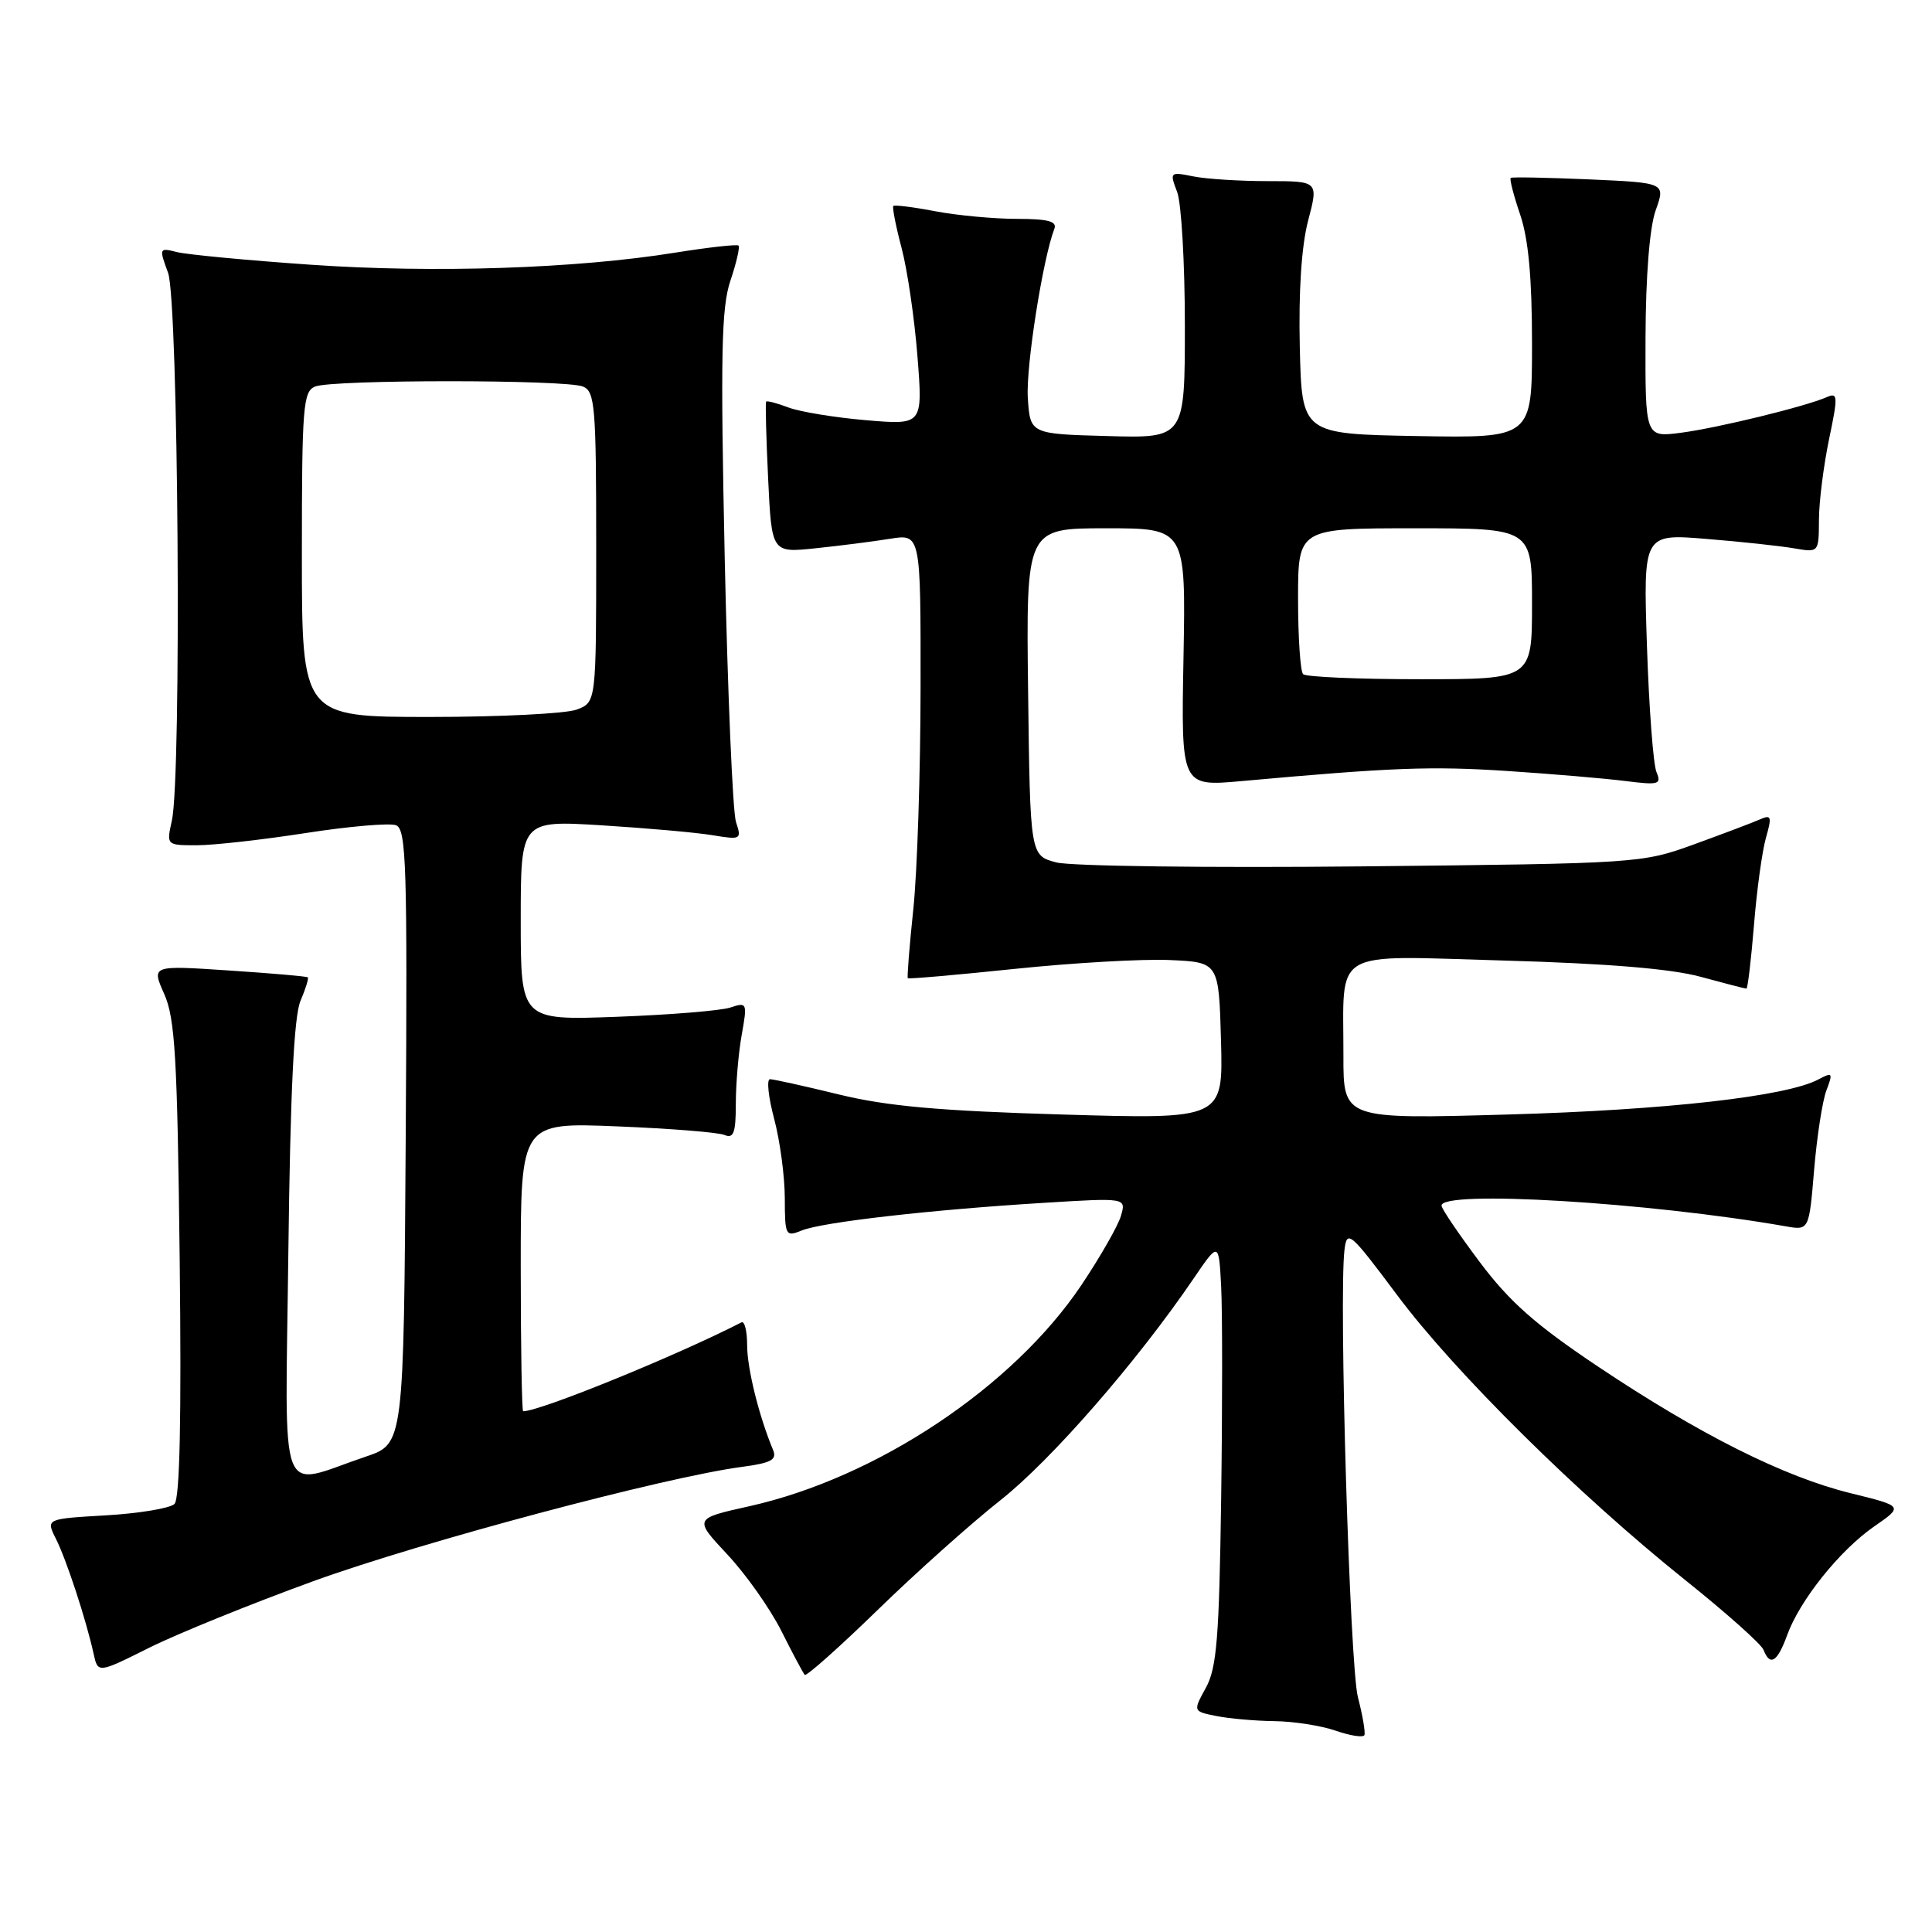 <?xml version="1.0" encoding="UTF-8" standalone="no"?>
<!DOCTYPE svg PUBLIC "-//W3C//DTD SVG 1.1//EN" "http://www.w3.org/Graphics/SVG/1.1/DTD/svg11.dtd" >
<svg xmlns="http://www.w3.org/2000/svg" xmlns:xlink="http://www.w3.org/1999/xlink" version="1.1" viewBox="0 0 256 256">
 <g >
 <path fill="currentColor"
d=" M 179.93 224.89 C 178.86 220.76 177.39 171.93 178.15 165.62 C 178.48 162.90 178.88 163.24 185.14 171.62 C 192.80 181.88 209.19 198.08 223.33 209.39 C 228.73 213.71 233.39 217.86 233.68 218.62 C 234.54 220.84 235.51 220.23 236.80 216.68 C 238.48 212.04 243.76 205.44 248.34 202.26 C 252.22 199.58 252.22 199.58 245.23 197.86 C 236.39 195.69 225.23 190.09 211.72 181.06 C 203.47 175.54 200.03 172.50 196.08 167.24 C 193.30 163.53 191.01 160.16 191.01 159.75 C 190.98 157.66 218.43 159.31 236.60 162.49 C 239.71 163.04 239.71 163.04 240.38 155.02 C 240.75 150.62 241.48 145.87 242.01 144.48 C 242.90 142.14 242.82 142.03 240.95 143.03 C 236.74 145.28 220.74 147.09 199.75 147.68 C 178.00 148.30 178.00 148.30 178.01 139.90 C 178.04 125.46 176.05 126.63 199.40 127.28 C 212.97 127.67 221.38 128.36 225.30 129.42 C 228.49 130.29 231.24 131.00 231.41 131.00 C 231.58 131.00 232.03 127.21 232.41 122.59 C 232.78 117.96 233.50 112.74 234.00 111.00 C 234.80 108.20 234.71 107.91 233.21 108.57 C 232.27 108.99 228.35 110.47 224.50 111.87 C 217.56 114.39 217.17 114.42 180.49 114.80 C 160.13 115.01 141.91 114.77 139.99 114.28 C 136.50 113.37 136.50 113.37 136.23 91.69 C 135.96 70.00 135.96 70.00 146.55 70.00 C 157.13 70.00 157.13 70.00 156.82 87.11 C 156.50 104.22 156.50 104.22 164.50 103.50 C 184.52 101.69 189.60 101.50 199.71 102.16 C 205.64 102.55 212.69 103.15 215.38 103.49 C 219.81 104.05 220.18 103.94 219.49 102.30 C 219.07 101.31 218.50 93.80 218.23 85.61 C 217.74 70.72 217.74 70.72 226.12 71.41 C 230.73 71.78 235.96 72.35 237.75 72.66 C 241.00 73.22 241.00 73.22 241.02 68.86 C 241.03 66.46 241.64 61.67 242.36 58.20 C 243.55 52.52 243.53 51.98 242.09 52.61 C 239.26 53.86 227.63 56.70 222.75 57.34 C 218.00 57.96 218.00 57.96 218.04 44.73 C 218.07 36.52 218.58 30.12 219.39 27.86 C 220.69 24.22 220.69 24.22 210.59 23.77 C 205.04 23.53 200.36 23.44 200.18 23.57 C 200.00 23.70 200.56 25.89 201.43 28.44 C 202.53 31.67 203.00 36.83 203.00 45.56 C 203.00 58.05 203.00 58.05 187.75 57.78 C 172.50 57.50 172.50 57.50 172.23 46.00 C 172.06 38.62 172.45 32.62 173.33 29.25 C 174.71 24.00 174.71 24.00 167.98 24.00 C 164.28 24.00 159.83 23.72 158.10 23.37 C 155.02 22.75 154.97 22.80 155.98 25.44 C 156.54 26.92 157.00 34.87 157.00 43.10 C 157.00 58.07 157.00 58.07 146.75 57.78 C 136.50 57.50 136.50 57.50 136.19 52.70 C 135.93 48.59 138.17 34.32 139.71 30.31 C 140.09 29.33 138.84 29.00 134.74 29.00 C 131.73 29.00 126.89 28.55 123.97 28.00 C 121.06 27.44 118.54 27.13 118.37 27.29 C 118.21 27.46 118.70 29.97 119.47 32.88 C 120.24 35.79 121.18 42.25 121.57 47.24 C 122.28 56.32 122.28 56.32 114.77 55.68 C 110.64 55.33 106.01 54.57 104.49 54.00 C 102.97 53.42 101.63 53.07 101.52 53.22 C 101.40 53.37 101.52 57.95 101.78 63.38 C 102.25 73.26 102.25 73.26 108.06 72.65 C 111.26 72.32 115.70 71.75 117.94 71.39 C 122.00 70.74 122.00 70.74 121.98 91.12 C 121.97 102.33 121.54 115.53 121.02 120.46 C 120.50 125.38 120.18 129.51 120.29 129.62 C 120.41 129.74 126.79 129.18 134.48 128.38 C 142.17 127.58 151.39 127.05 154.98 127.21 C 161.50 127.50 161.50 127.50 161.79 137.91 C 162.07 148.31 162.07 148.31 140.79 147.68 C 124.47 147.20 117.56 146.58 111.19 145.03 C 106.61 143.91 102.49 143.00 102.03 143.00 C 101.56 143.00 101.81 145.36 102.58 148.25 C 103.35 151.14 103.98 155.85 103.99 158.73 C 104.00 163.75 104.09 163.92 106.25 163.04 C 108.95 161.94 123.41 160.29 138.36 159.38 C 149.23 158.71 149.23 158.71 148.53 161.11 C 148.15 162.42 145.79 166.55 143.29 170.28 C 134.23 183.79 116.15 195.83 99.26 199.59 C 91.93 201.22 91.93 201.22 96.38 205.98 C 98.83 208.59 102.05 213.16 103.54 216.12 C 105.02 219.08 106.42 221.69 106.63 221.93 C 106.84 222.16 111.18 218.30 116.26 213.36 C 121.34 208.41 128.68 201.85 132.57 198.78 C 139.28 193.49 150.63 180.46 158.10 169.50 C 161.50 164.50 161.50 164.50 161.81 170.50 C 161.98 173.80 161.98 186.40 161.81 198.50 C 161.55 216.99 161.23 221.00 159.79 223.63 C 158.07 226.76 158.07 226.76 161.16 227.38 C 162.86 227.72 166.33 228.03 168.88 228.06 C 171.42 228.09 175.07 228.66 177.00 229.33 C 178.93 230.00 180.63 230.26 180.79 229.91 C 180.94 229.57 180.56 227.30 179.93 224.89 Z  M 41.50 209.52 C 55.79 204.33 88.04 195.73 98.30 194.37 C 102.21 193.85 102.98 193.43 102.43 192.11 C 100.57 187.66 99.00 181.32 99.00 178.26 C 99.00 176.37 98.66 175.01 98.25 175.22 C 89.66 179.63 71.58 187.00 69.32 187.00 C 69.15 187.00 69.00 178.39 69.00 167.87 C 69.00 148.73 69.00 148.73 81.75 149.25 C 88.76 149.53 95.17 150.04 96.00 150.39 C 97.21 150.90 97.50 150.11 97.50 146.26 C 97.50 143.64 97.85 139.53 98.28 137.13 C 99.04 132.88 98.99 132.77 96.78 133.50 C 95.53 133.92 88.76 134.47 81.75 134.73 C 69.00 135.20 69.00 135.20 69.00 121.95 C 69.00 108.70 69.00 108.70 79.75 109.36 C 85.66 109.73 92.26 110.31 94.41 110.67 C 98.19 111.29 98.29 111.24 97.52 108.91 C 97.09 107.58 96.42 91.88 96.03 74.00 C 95.46 46.99 95.58 40.77 96.78 37.20 C 97.58 34.83 98.06 32.73 97.86 32.54 C 97.66 32.35 93.88 32.77 89.45 33.48 C 76.33 35.59 57.53 36.21 41.21 35.08 C 32.81 34.50 24.83 33.74 23.48 33.41 C 21.08 32.80 21.06 32.86 22.27 36.15 C 23.64 39.88 24.08 102.89 22.77 108.75 C 22.05 112.00 22.05 112.00 26.09 112.00 C 28.31 112.00 34.81 111.27 40.53 110.38 C 46.25 109.49 51.63 109.03 52.48 109.35 C 53.84 109.88 53.99 114.70 53.76 150.63 C 53.50 191.31 53.50 191.31 48.50 193.00 C 36.65 196.99 37.80 200.04 38.21 165.79 C 38.47 144.67 38.95 134.63 39.82 132.61 C 40.50 131.02 40.93 129.62 40.78 129.50 C 40.63 129.37 35.90 128.96 30.28 128.59 C 20.07 127.91 20.07 127.91 21.76 131.71 C 23.20 134.94 23.50 140.12 23.81 166.86 C 24.05 187.91 23.83 198.57 23.12 199.28 C 22.55 199.85 18.47 200.53 14.08 200.79 C 6.08 201.25 6.08 201.25 7.40 203.88 C 8.79 206.62 11.41 214.62 12.40 219.12 C 12.97 221.73 12.97 221.73 19.74 218.35 C 23.46 216.49 33.25 212.52 41.50 209.52 Z  M 172.67 89.33 C 172.30 88.97 172.00 84.47 172.00 79.33 C 172.00 70.00 172.00 70.00 187.50 70.00 C 203.00 70.00 203.00 70.00 203.00 80.00 C 203.00 90.00 203.00 90.00 188.17 90.00 C 180.01 90.00 173.03 89.70 172.67 89.33 Z  M 40.00 73.47 C 40.00 53.90 40.16 51.87 41.75 51.22 C 44.03 50.28 74.97 50.28 77.25 51.22 C 78.84 51.87 79.00 53.86 79.00 72.49 C 79.00 93.05 79.00 93.05 76.43 94.02 C 75.02 94.56 66.25 95.00 56.93 95.00 C 40.00 95.00 40.00 95.00 40.00 73.47 Z "/>
</g>
</svg>